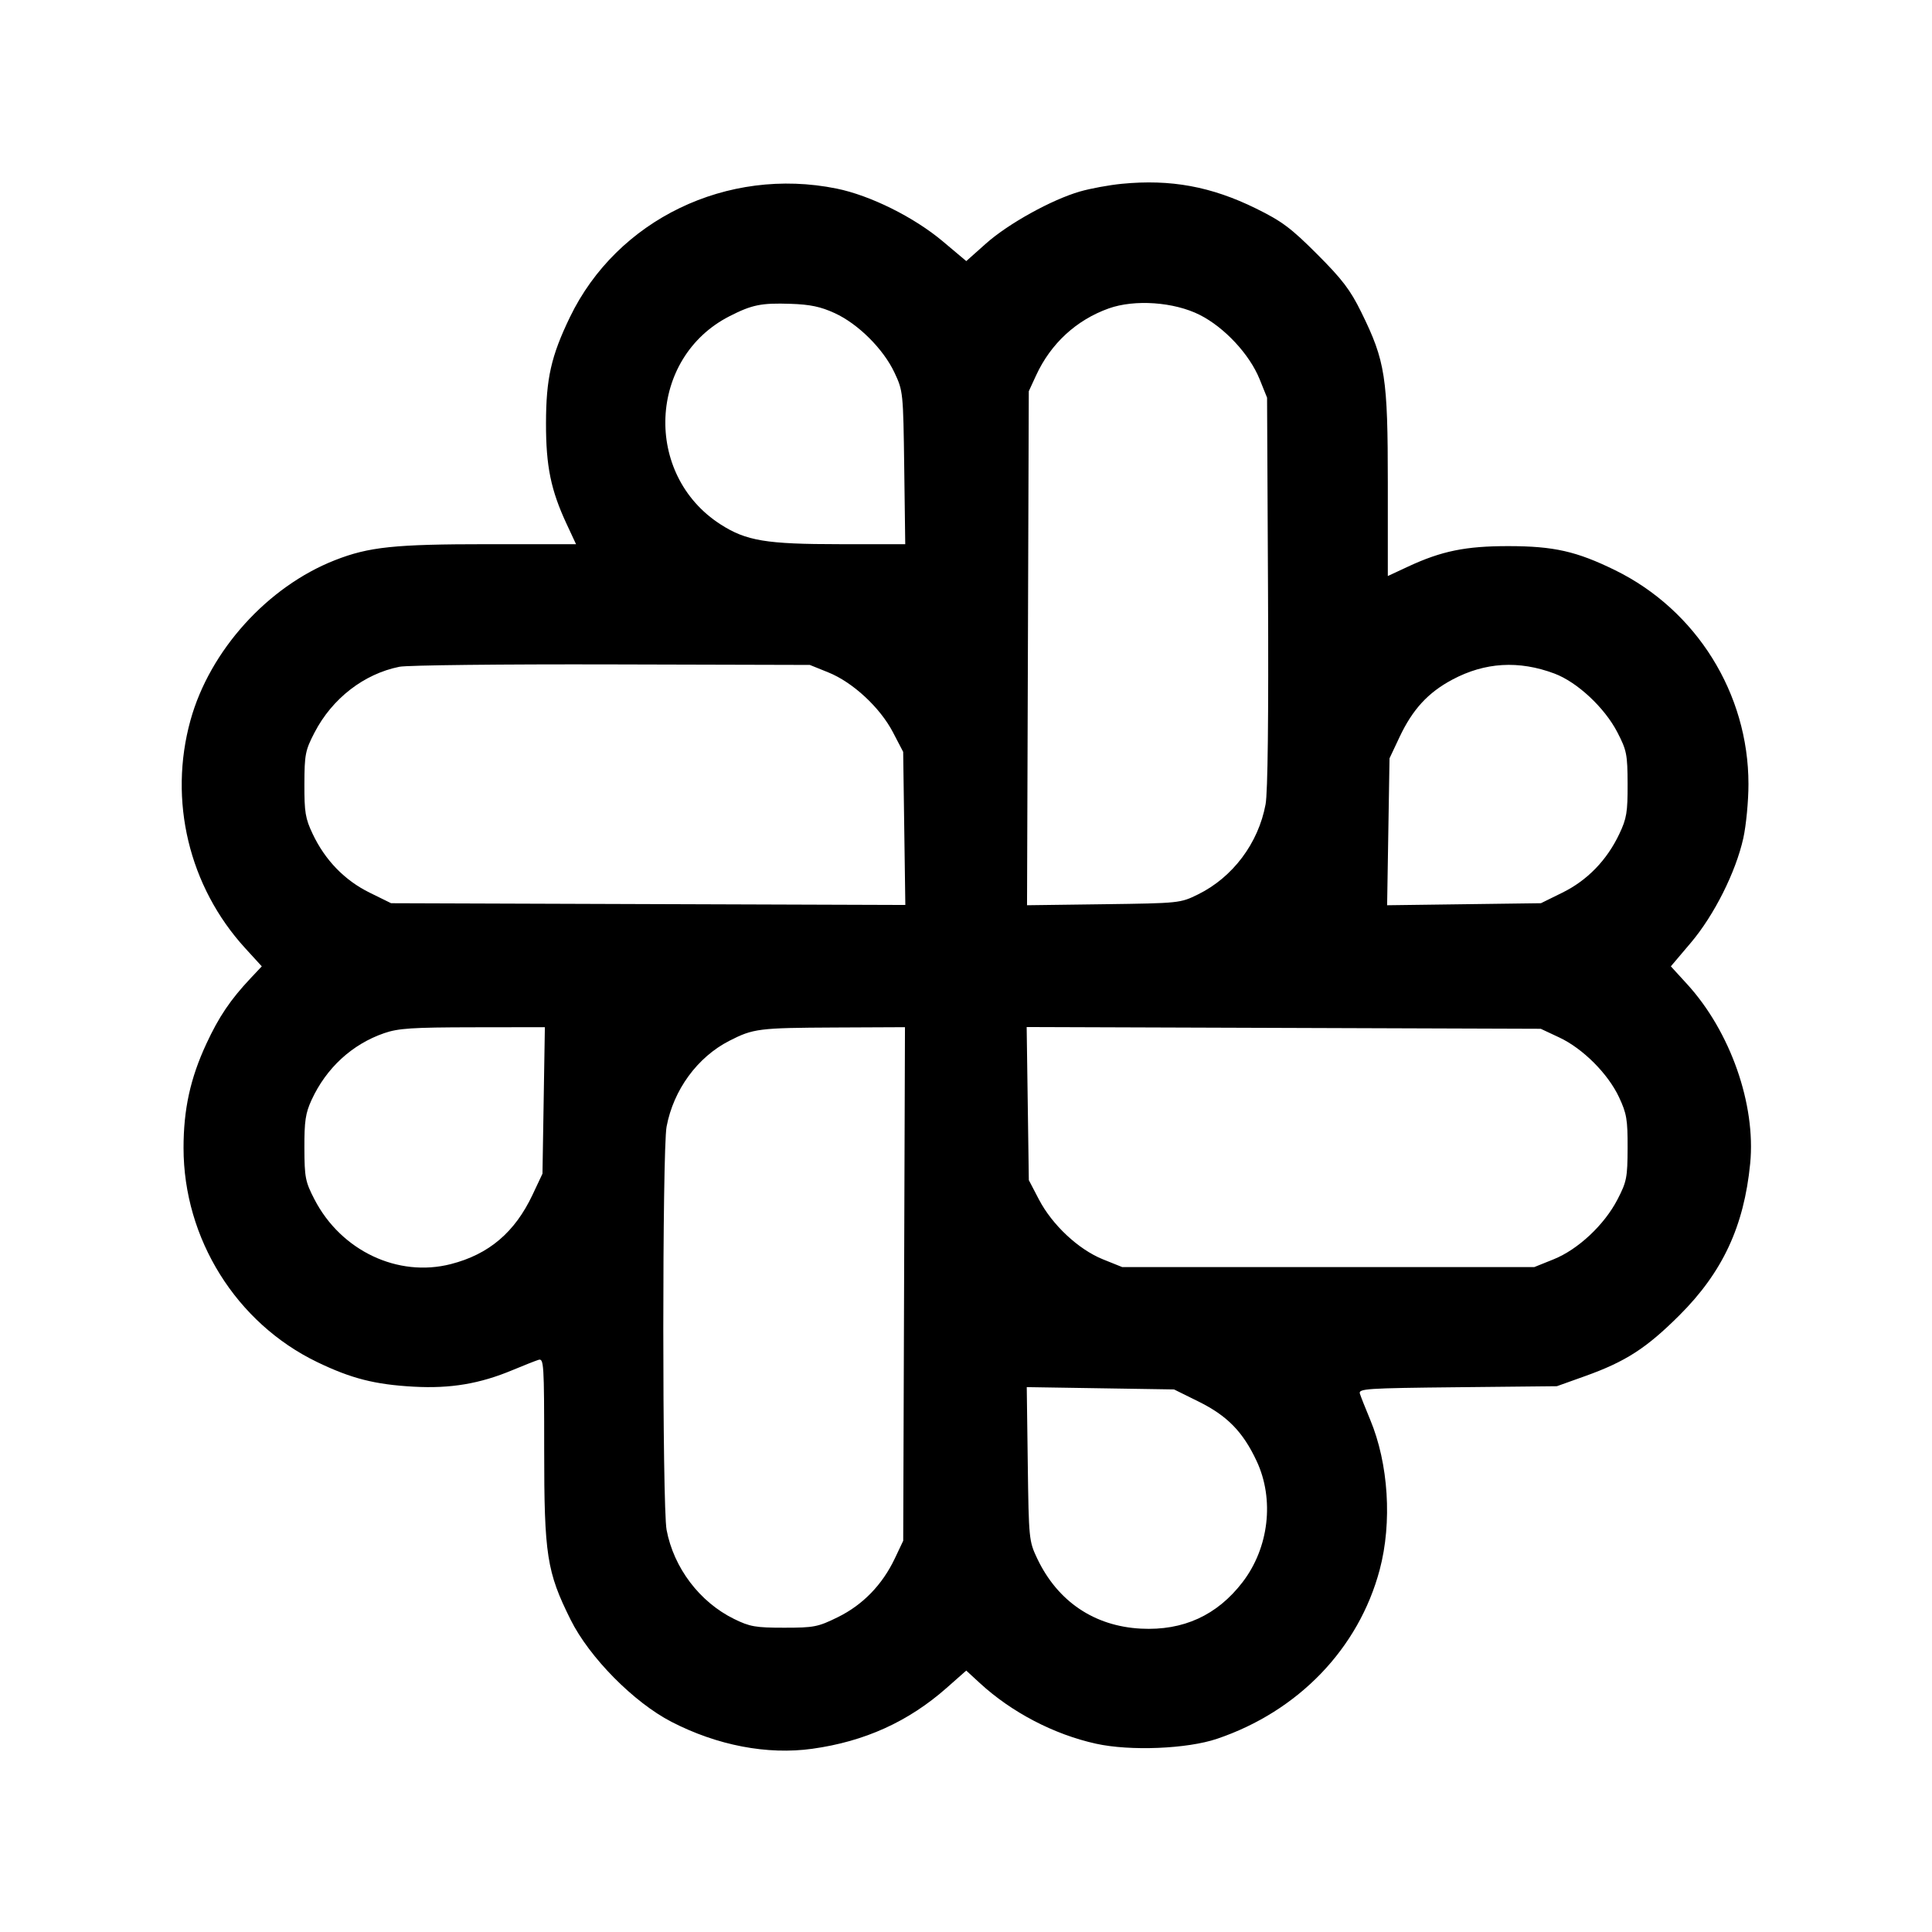 <svg fill="currentColor" viewBox="0 0 256 256" xmlns="http://www.w3.org/2000/svg"><path d="M148.652 24.354 C 146.987 24.516,144.491 24.974,143.106 25.373 C 139.358 26.452,133.601 29.639,130.646 32.271 L 128.036 34.596 124.925 31.979 C 121.113 28.773,115.307 25.889,110.845 24.986 C 96.355 22.053,81.760 29.093,75.517 42.027 C 73.022 47.195,72.355 50.161,72.348 56.107 C 72.341 61.780,72.991 64.948,75.085 69.440 L 76.328 72.107 64.655 72.107 C 52.265 72.107,48.880 72.461,44.373 74.231 C 35.445 77.737,27.796 86.212,25.242 95.428 C 22.294 106.066,25.032 117.481,32.487 125.638 L 34.688 128.046 33.204 129.623 C 30.528 132.467,29.006 134.723,27.336 138.321 C 25.219 142.882,24.320 146.989,24.320 152.103 C 24.320 164.122,31.298 175.306,42.027 180.482 C 46.545 182.662,49.673 183.459,54.827 183.743 C 59.693 184.011,63.579 183.358,67.916 181.544 C 69.400 180.923,70.949 180.312,71.360 180.185 C 72.059 179.969,72.107 180.728,72.107 192.095 C 72.107 206.056,72.451 208.271,75.605 214.613 C 78.094 219.616,83.981 225.575,88.984 228.157 C 95.039 231.281,101.677 232.550,107.630 231.722 C 114.582 230.754,120.367 228.131,125.451 223.641 L 128.032 221.361 129.830 223.015 C 134.044 226.895,139.658 229.823,145.233 231.051 C 149.759 232.048,157.302 231.741,161.266 230.399 C 172.040 226.753,180.041 218.436,182.816 208.000 C 184.485 201.722,183.987 193.924,181.544 188.084 C 180.923 186.600,180.315 185.063,180.192 184.668 C 179.986 184.007,181.023 183.939,193.131 183.815 L 206.293 183.680 210.031 182.343 C 215.396 180.423,218.152 178.647,222.520 174.293 C 228.248 168.584,231.088 162.501,231.907 154.184 C 232.679 146.351,229.279 136.670,223.555 130.408 L 221.396 128.045 224.037 124.929 C 227.126 121.286,229.997 115.566,230.998 111.062 C 231.373 109.373,231.680 106.149,231.680 103.897 C 231.680 91.894,224.789 80.842,214.009 75.554 C 208.903 73.050,205.896 72.370,199.893 72.363 C 194.211 72.357,191.012 73.010,186.560 75.085 L 183.893 76.328 183.893 64.046 C 183.893 49.969,183.566 47.856,180.386 41.387 C 178.925 38.415,177.867 37.024,174.528 33.682 C 171.051 30.203,169.859 29.313,166.400 27.613 C 160.488 24.709,155.131 23.725,148.652 24.354 M110.607 41.492 C 113.718 42.918,117.059 46.249,118.533 49.393 C 119.662 51.801,119.682 52.000,119.815 61.973 L 119.949 72.107 111.264 72.107 C 101.521 72.107,98.880 71.668,95.483 69.488 C 85.220 62.903,85.869 47.423,96.640 41.913 C 99.639 40.379,100.860 40.130,104.747 40.258 C 107.358 40.344,108.735 40.634,110.607 41.492 M158.972 41.725 C 162.249 43.379,165.574 46.950,166.903 50.241 L 167.893 52.693 168.019 78.416 C 168.100 95.140,167.987 104.991,167.695 106.576 C 166.747 111.721,163.349 116.251,158.736 118.518 C 156.395 119.669,156.281 119.681,146.230 119.815 L 136.087 119.949 136.203 85.895 L 136.320 51.840 137.288 49.741 C 139.233 45.524,142.608 42.411,146.901 40.873 C 150.348 39.639,155.569 40.007,158.972 41.725 M109.759 89.097 C 113.004 90.407,116.606 93.745,118.320 97.029 L 119.675 99.627 119.818 109.770 L 119.961 119.913 85.891 119.797 L 51.821 119.680 48.973 118.278 C 45.670 116.652,43.085 113.987,41.434 110.507 C 40.459 108.454,40.322 107.626,40.334 103.893 C 40.347 99.966,40.454 99.423,41.676 97.067 C 44.017 92.552,48.220 89.295,52.926 88.350 C 53.971 88.140,66.635 88.000,81.067 88.038 L 107.307 88.107 109.759 89.097 M205.964 89.247 C 208.988 90.378,212.619 93.765,214.308 97.029 C 215.548 99.426,215.653 99.956,215.666 103.893 C 215.678 107.626,215.541 108.454,214.566 110.507 C 212.916 113.985,210.329 116.651,207.029 118.278 L 204.182 119.680 193.992 119.815 L 183.801 119.950 183.960 110.215 L 184.119 100.480 185.452 97.654 C 187.178 93.994,189.227 91.766,192.445 90.051 C 196.763 87.750,201.251 87.483,205.964 89.247 M72.040 145.813 L 71.881 155.520 70.564 158.314 C 68.213 163.295,64.781 166.207,59.735 167.500 C 52.713 169.299,45.191 165.731,41.673 158.933 C 40.455 156.579,40.347 156.031,40.334 152.107 C 40.322 148.553,40.482 147.489,41.288 145.741 C 43.241 141.506,46.652 138.369,50.901 136.901 C 52.773 136.254,54.612 136.132,62.659 136.121 L 72.198 136.107 72.040 145.813 M119.797 170.133 L 119.680 204.160 118.566 206.507 C 116.915 209.987,114.330 212.652,111.027 214.278 C 108.381 215.580,107.874 215.680,103.902 215.680 C 100.112 215.680,99.359 215.548,97.264 214.518 C 92.706 212.278,89.273 207.743,88.326 202.715 C 87.746 199.637,87.746 152.363,88.326 149.285 C 89.244 144.406,92.409 140.078,96.640 137.913 C 99.817 136.288,100.532 136.198,110.623 136.150 L 119.913 136.107 119.797 170.133 M206.607 137.467 C 209.734 138.932,213.068 142.266,214.533 145.393 C 215.543 147.547,215.678 148.350,215.666 152.107 C 215.653 156.031,215.545 156.579,214.327 158.933 C 212.583 162.302,209.108 165.557,205.856 166.867 L 203.307 167.893 176.000 167.893 L 148.693 167.893 146.144 166.867 C 142.900 165.560,139.425 162.311,137.661 158.933 L 136.325 156.373 136.182 146.230 L 136.039 136.087 170.099 136.203 L 204.160 136.320 206.607 137.467 M158.797 185.704 C 162.618 187.593,164.697 189.720,166.511 193.597 C 168.889 198.678,168.143 205.090,164.644 209.648 C 161.273 214.039,156.785 216.092,151.187 215.803 C 144.998 215.484,140.134 212.196,137.434 206.507 C 136.345 204.212,136.317 203.934,136.185 193.981 L 136.050 183.801 145.807 183.954 L 155.565 184.107 158.797 185.704 " stroke="none" fill-rule="evenodd"></path></svg>